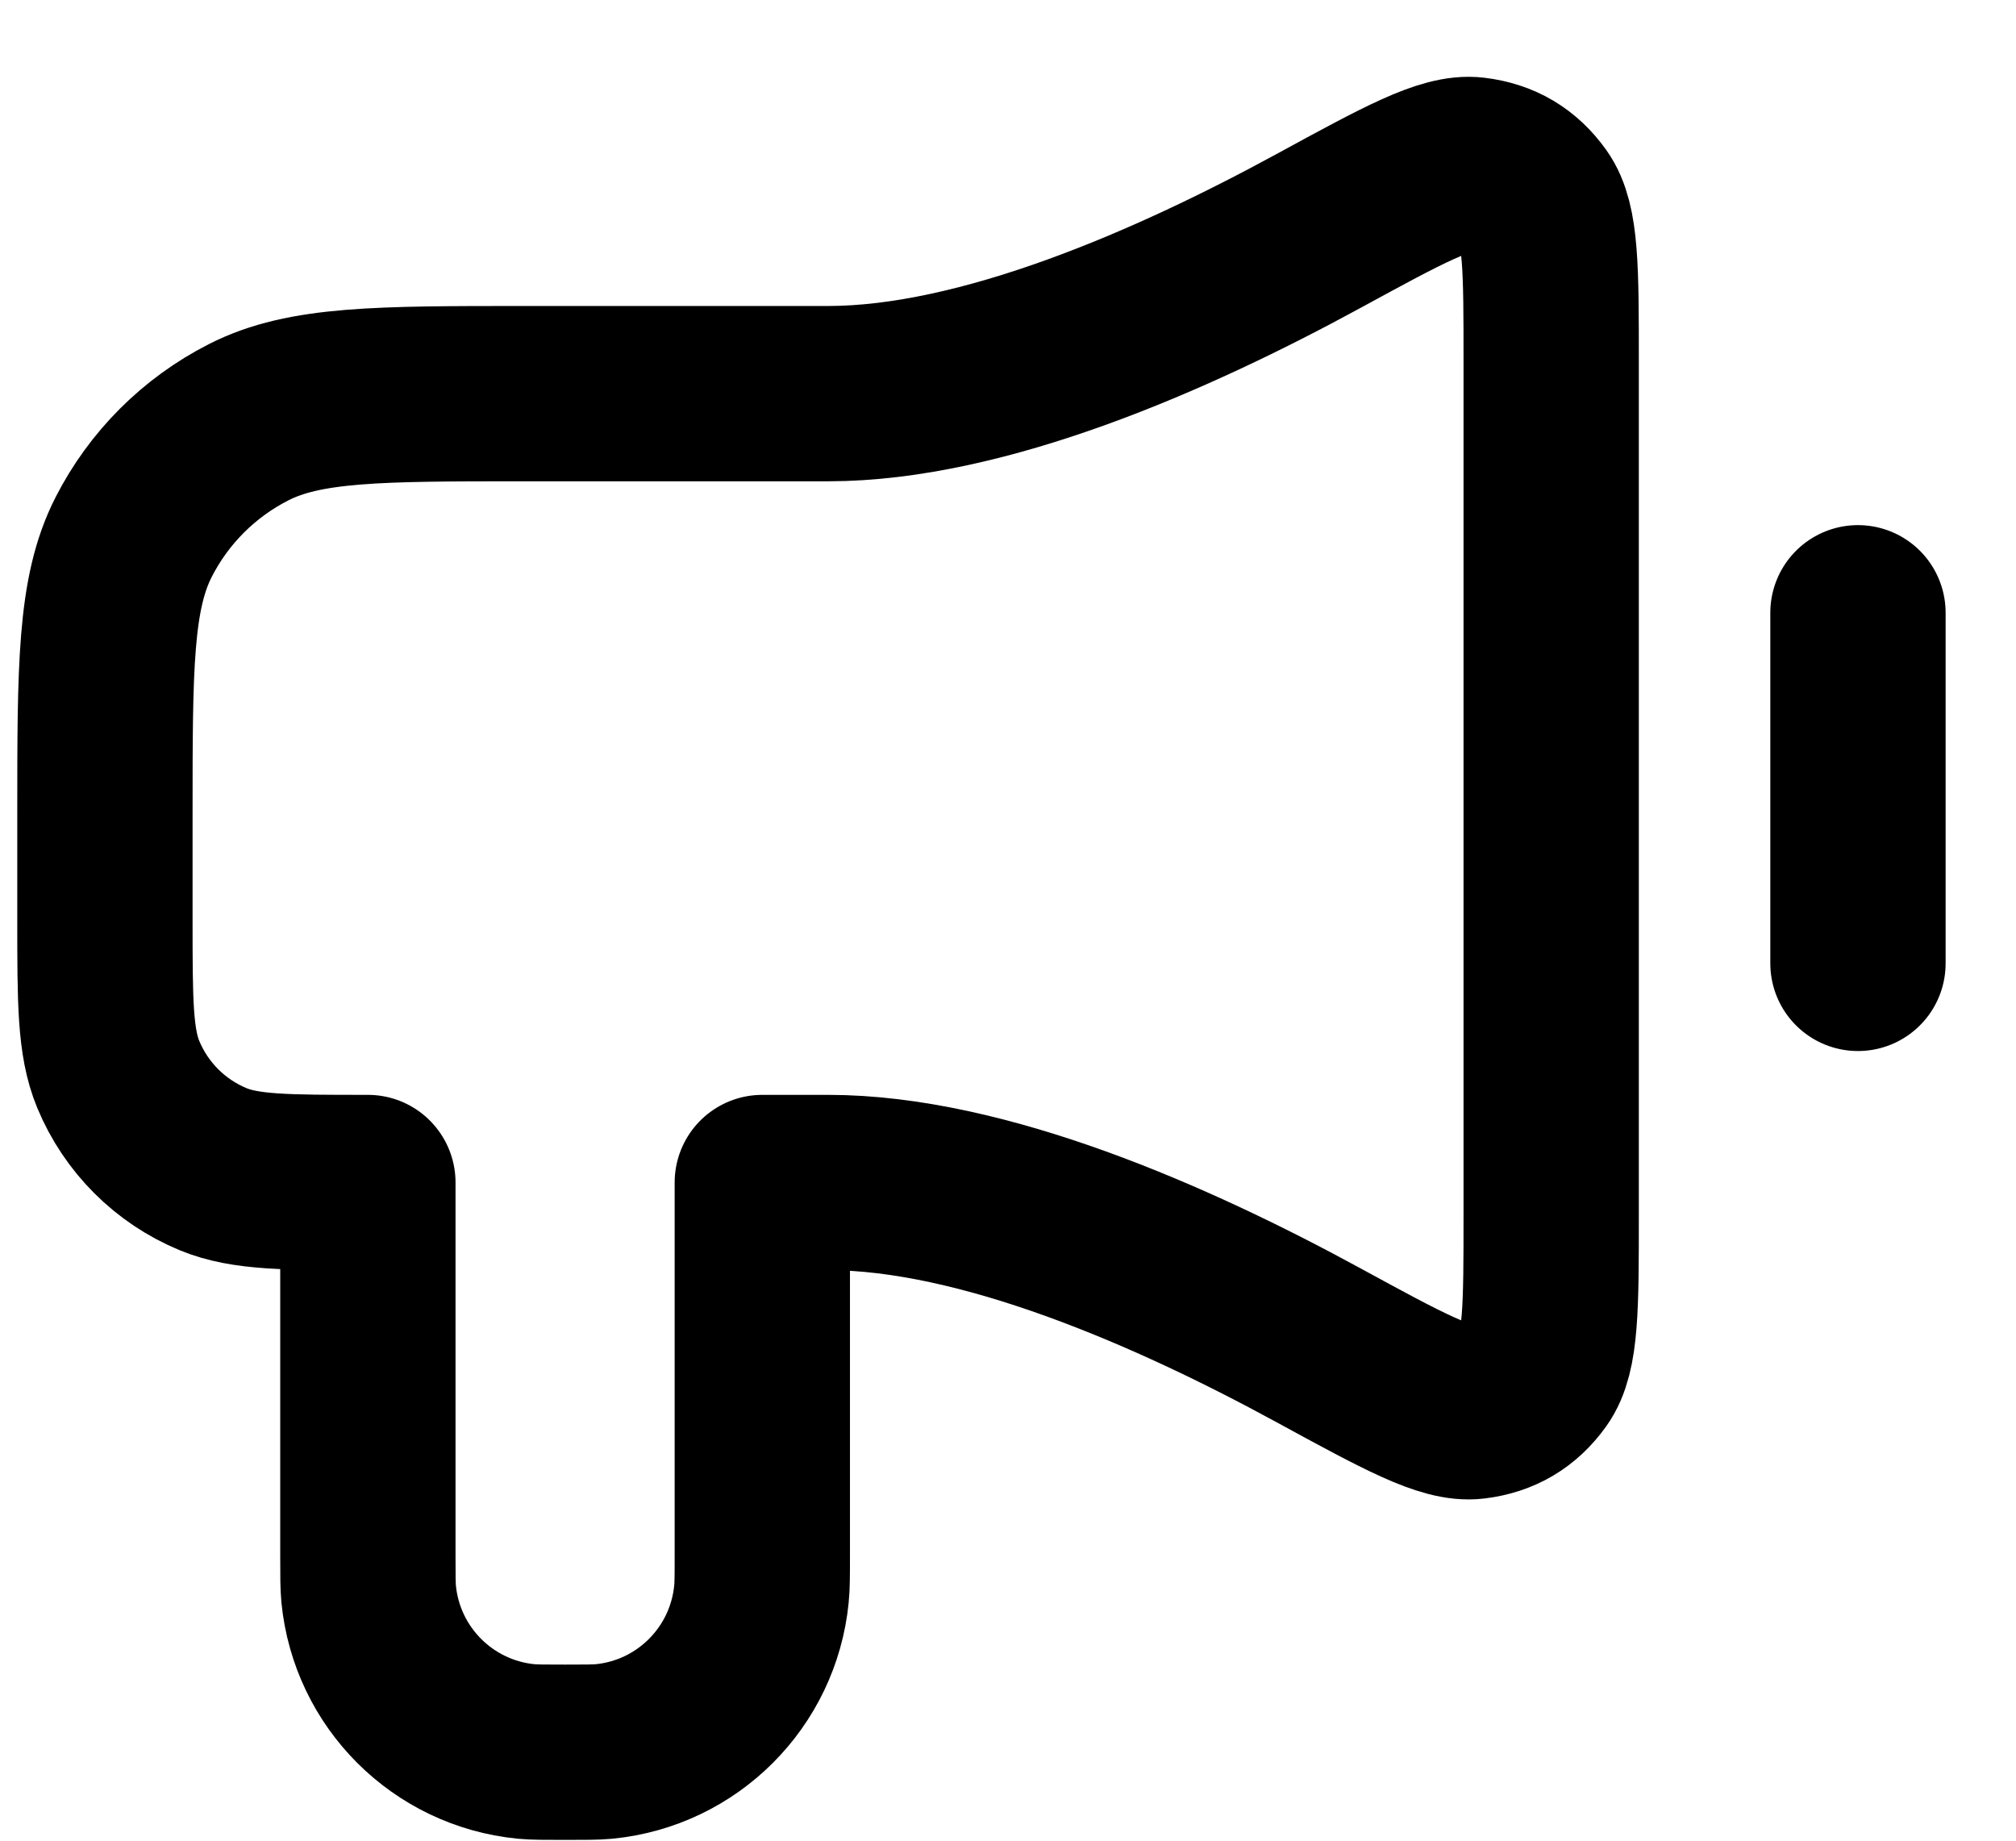 <svg width="23" height="21" viewBox="0 0 23 21" fill="none" xmlns="http://www.w3.org/2000/svg">
<path d="M21.197 6.991V10.991M9.447 4.491H5.997C4.316 4.491 3.476 4.491 2.835 4.818C2.27 5.106 1.811 5.565 1.524 6.129C1.197 6.771 1.197 7.611 1.197 9.291L1.197 10.491C1.197 11.423 1.197 11.889 1.349 12.257C1.552 12.747 1.941 13.136 2.431 13.339C2.799 13.491 3.265 13.491 4.197 13.491V17.741C4.197 17.974 4.197 18.09 4.206 18.187C4.3 19.137 5.051 19.888 6.001 19.982C6.098 19.991 6.214 19.991 6.447 19.991C6.679 19.991 6.795 19.991 6.893 19.982C7.842 19.888 8.593 19.137 8.687 18.187C8.697 18.09 8.697 17.974 8.697 17.741V13.491H9.447C11.213 13.491 13.374 14.438 15.041 15.347C16.013 15.877 16.5 16.142 16.818 16.103C17.113 16.067 17.337 15.934 17.51 15.693C17.697 15.432 17.697 14.909 17.697 13.865V4.118C17.697 3.073 17.697 2.551 17.51 2.29C17.337 2.048 17.113 1.916 16.818 1.88C16.5 1.841 16.013 2.106 15.041 2.636C13.374 3.545 11.213 4.491 9.447 4.491Z" stroke="black" stroke-width="2" stroke-linecap="round" stroke-linejoin="round"/>
</svg>


